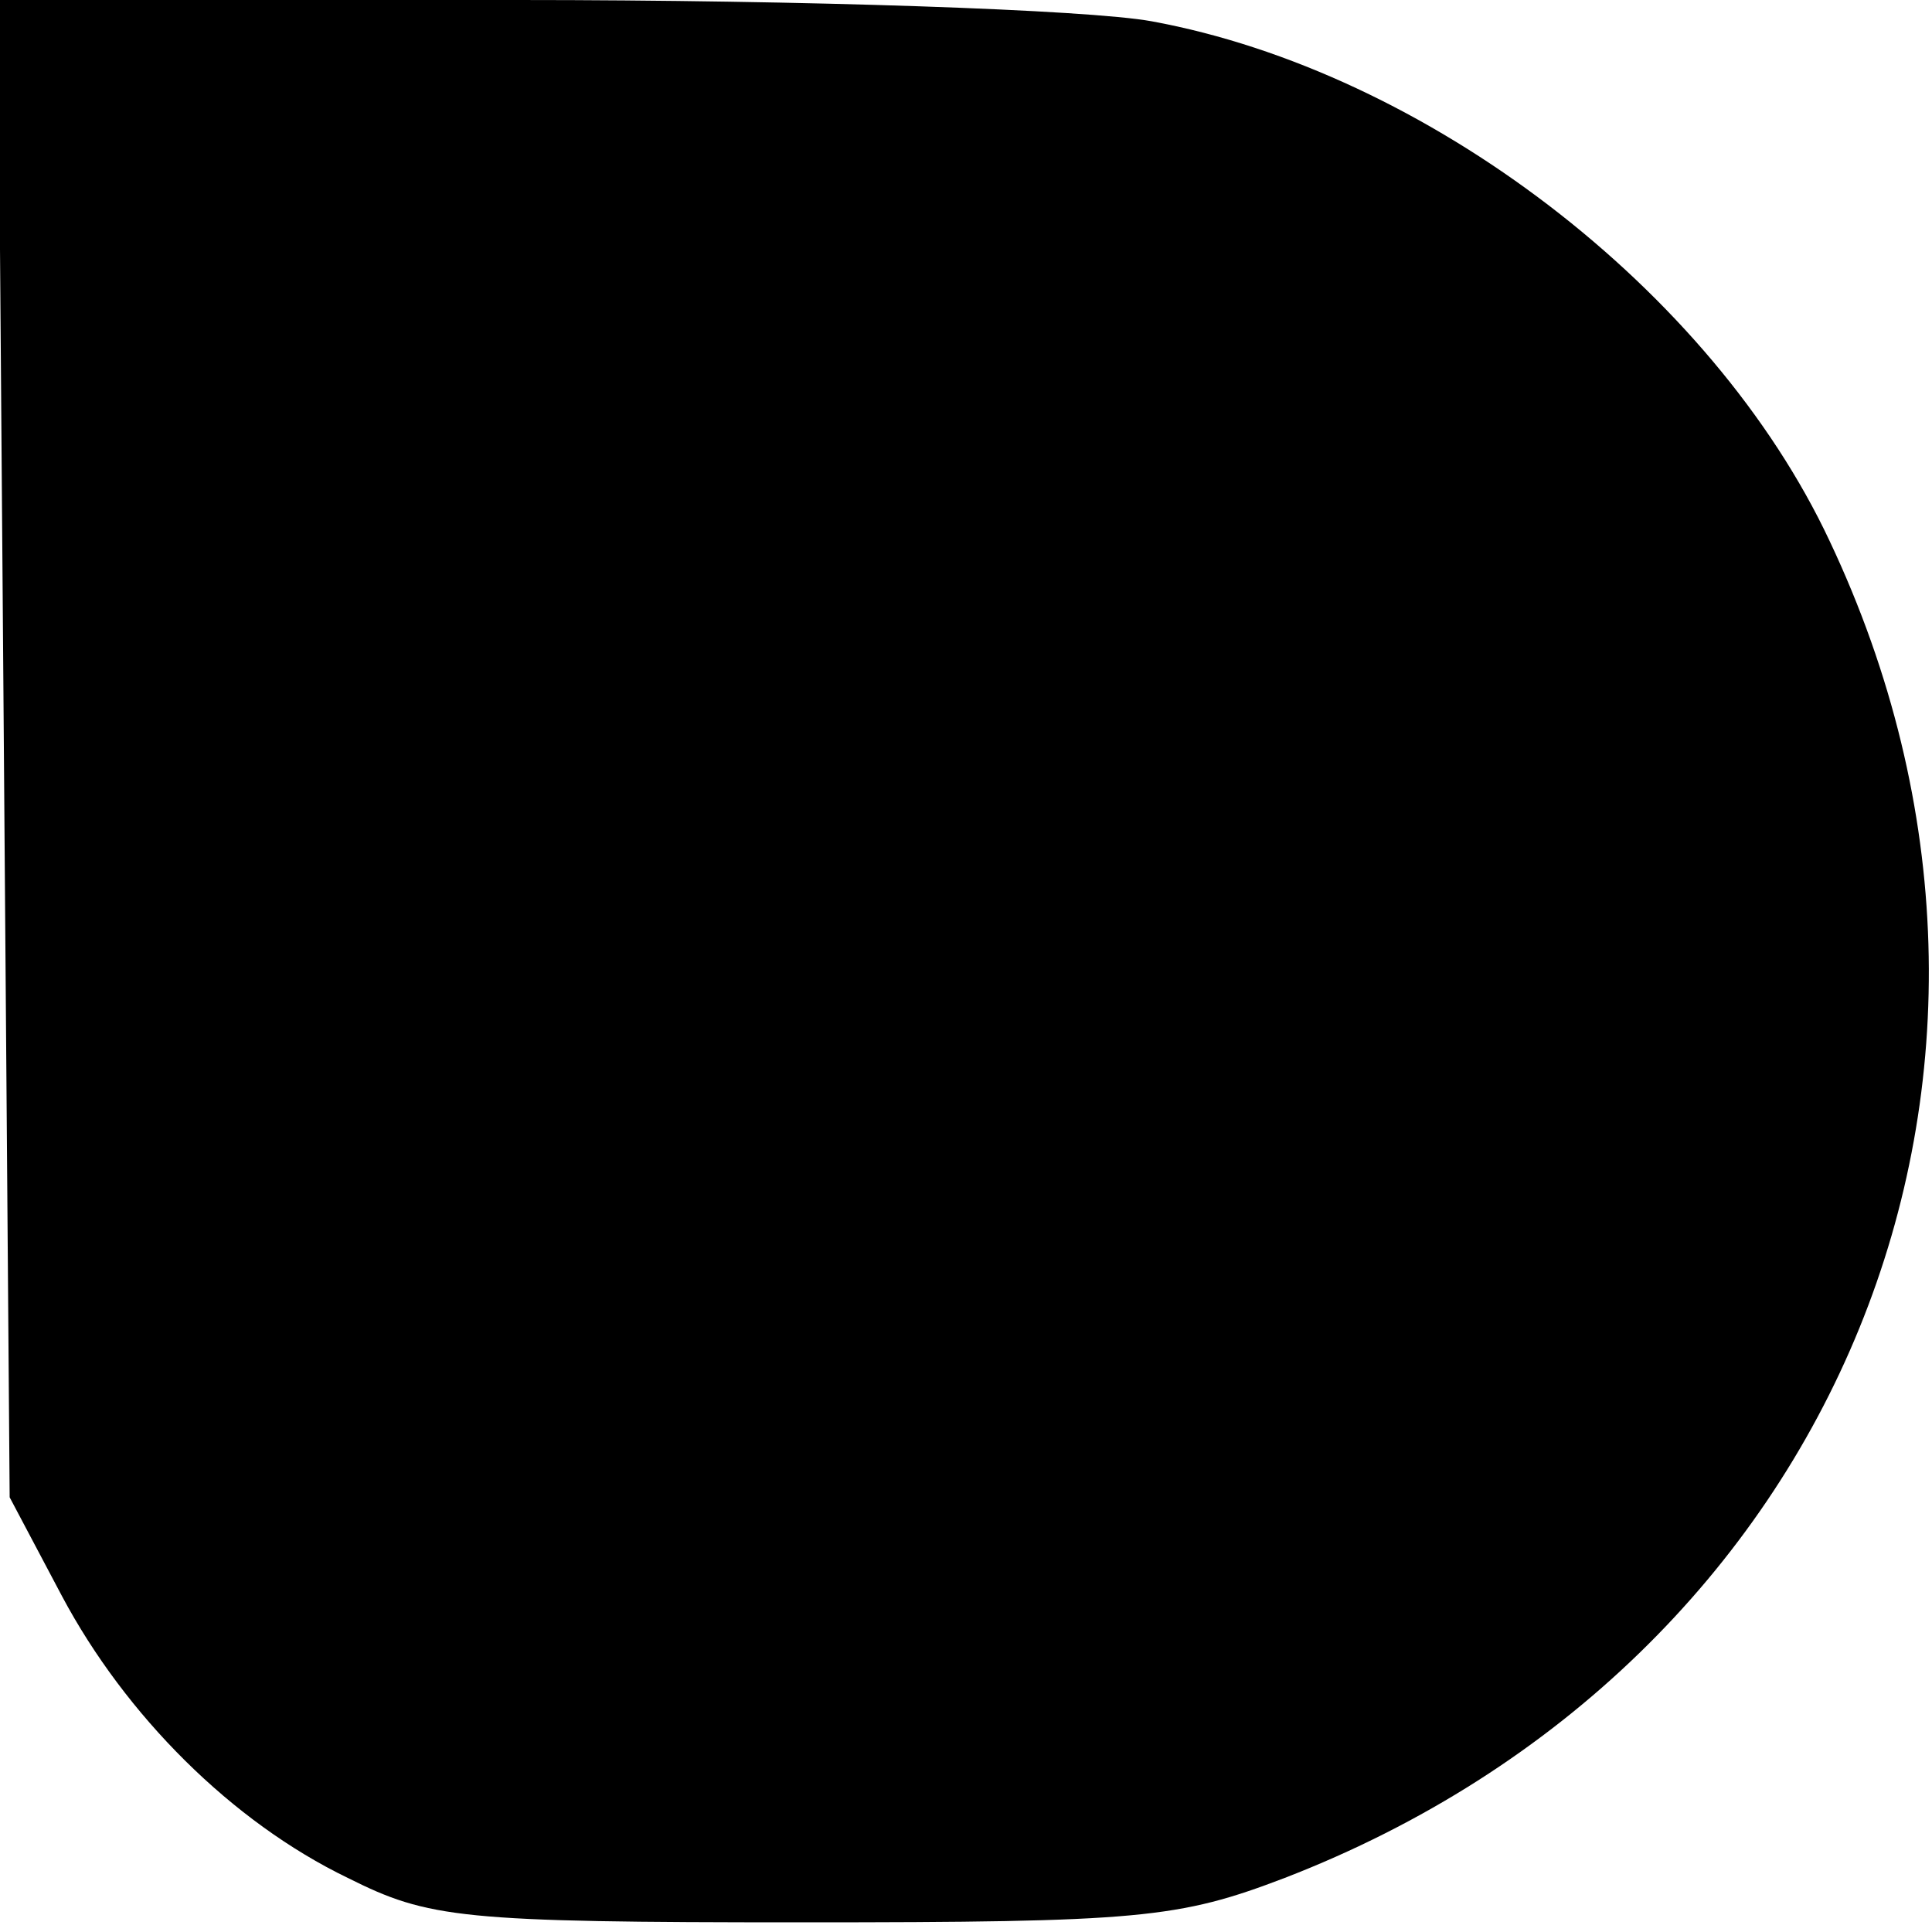<?xml version="1.0" standalone="no"?>
<!DOCTYPE svg PUBLIC "-//W3C//DTD SVG 20010904//EN"
 "http://www.w3.org/TR/2001/REC-SVG-20010904/DTD/svg10.dtd">
<svg version="1.0" xmlns="http://www.w3.org/2000/svg"
 width="100pt" height="100pt" viewBox="0 0 100 100"
 preserveAspectRatio="xMidYMid meet">
<g transform="translate(0,100) scale(0.1,-0.1)"
fill="#000000" stroke="none">
<path d="M2 613 l3 -388 27 -51 c33 -62 88 -117 148 -146 42 -21 58 -23 235
-23 175 0 195 2 250 23 287 111 412 417 282 692 -61 130 -209 243 -351 269
-33 6 -179 11 -328 11 l-269 0 3 -387z"/>
</g>
</svg>
